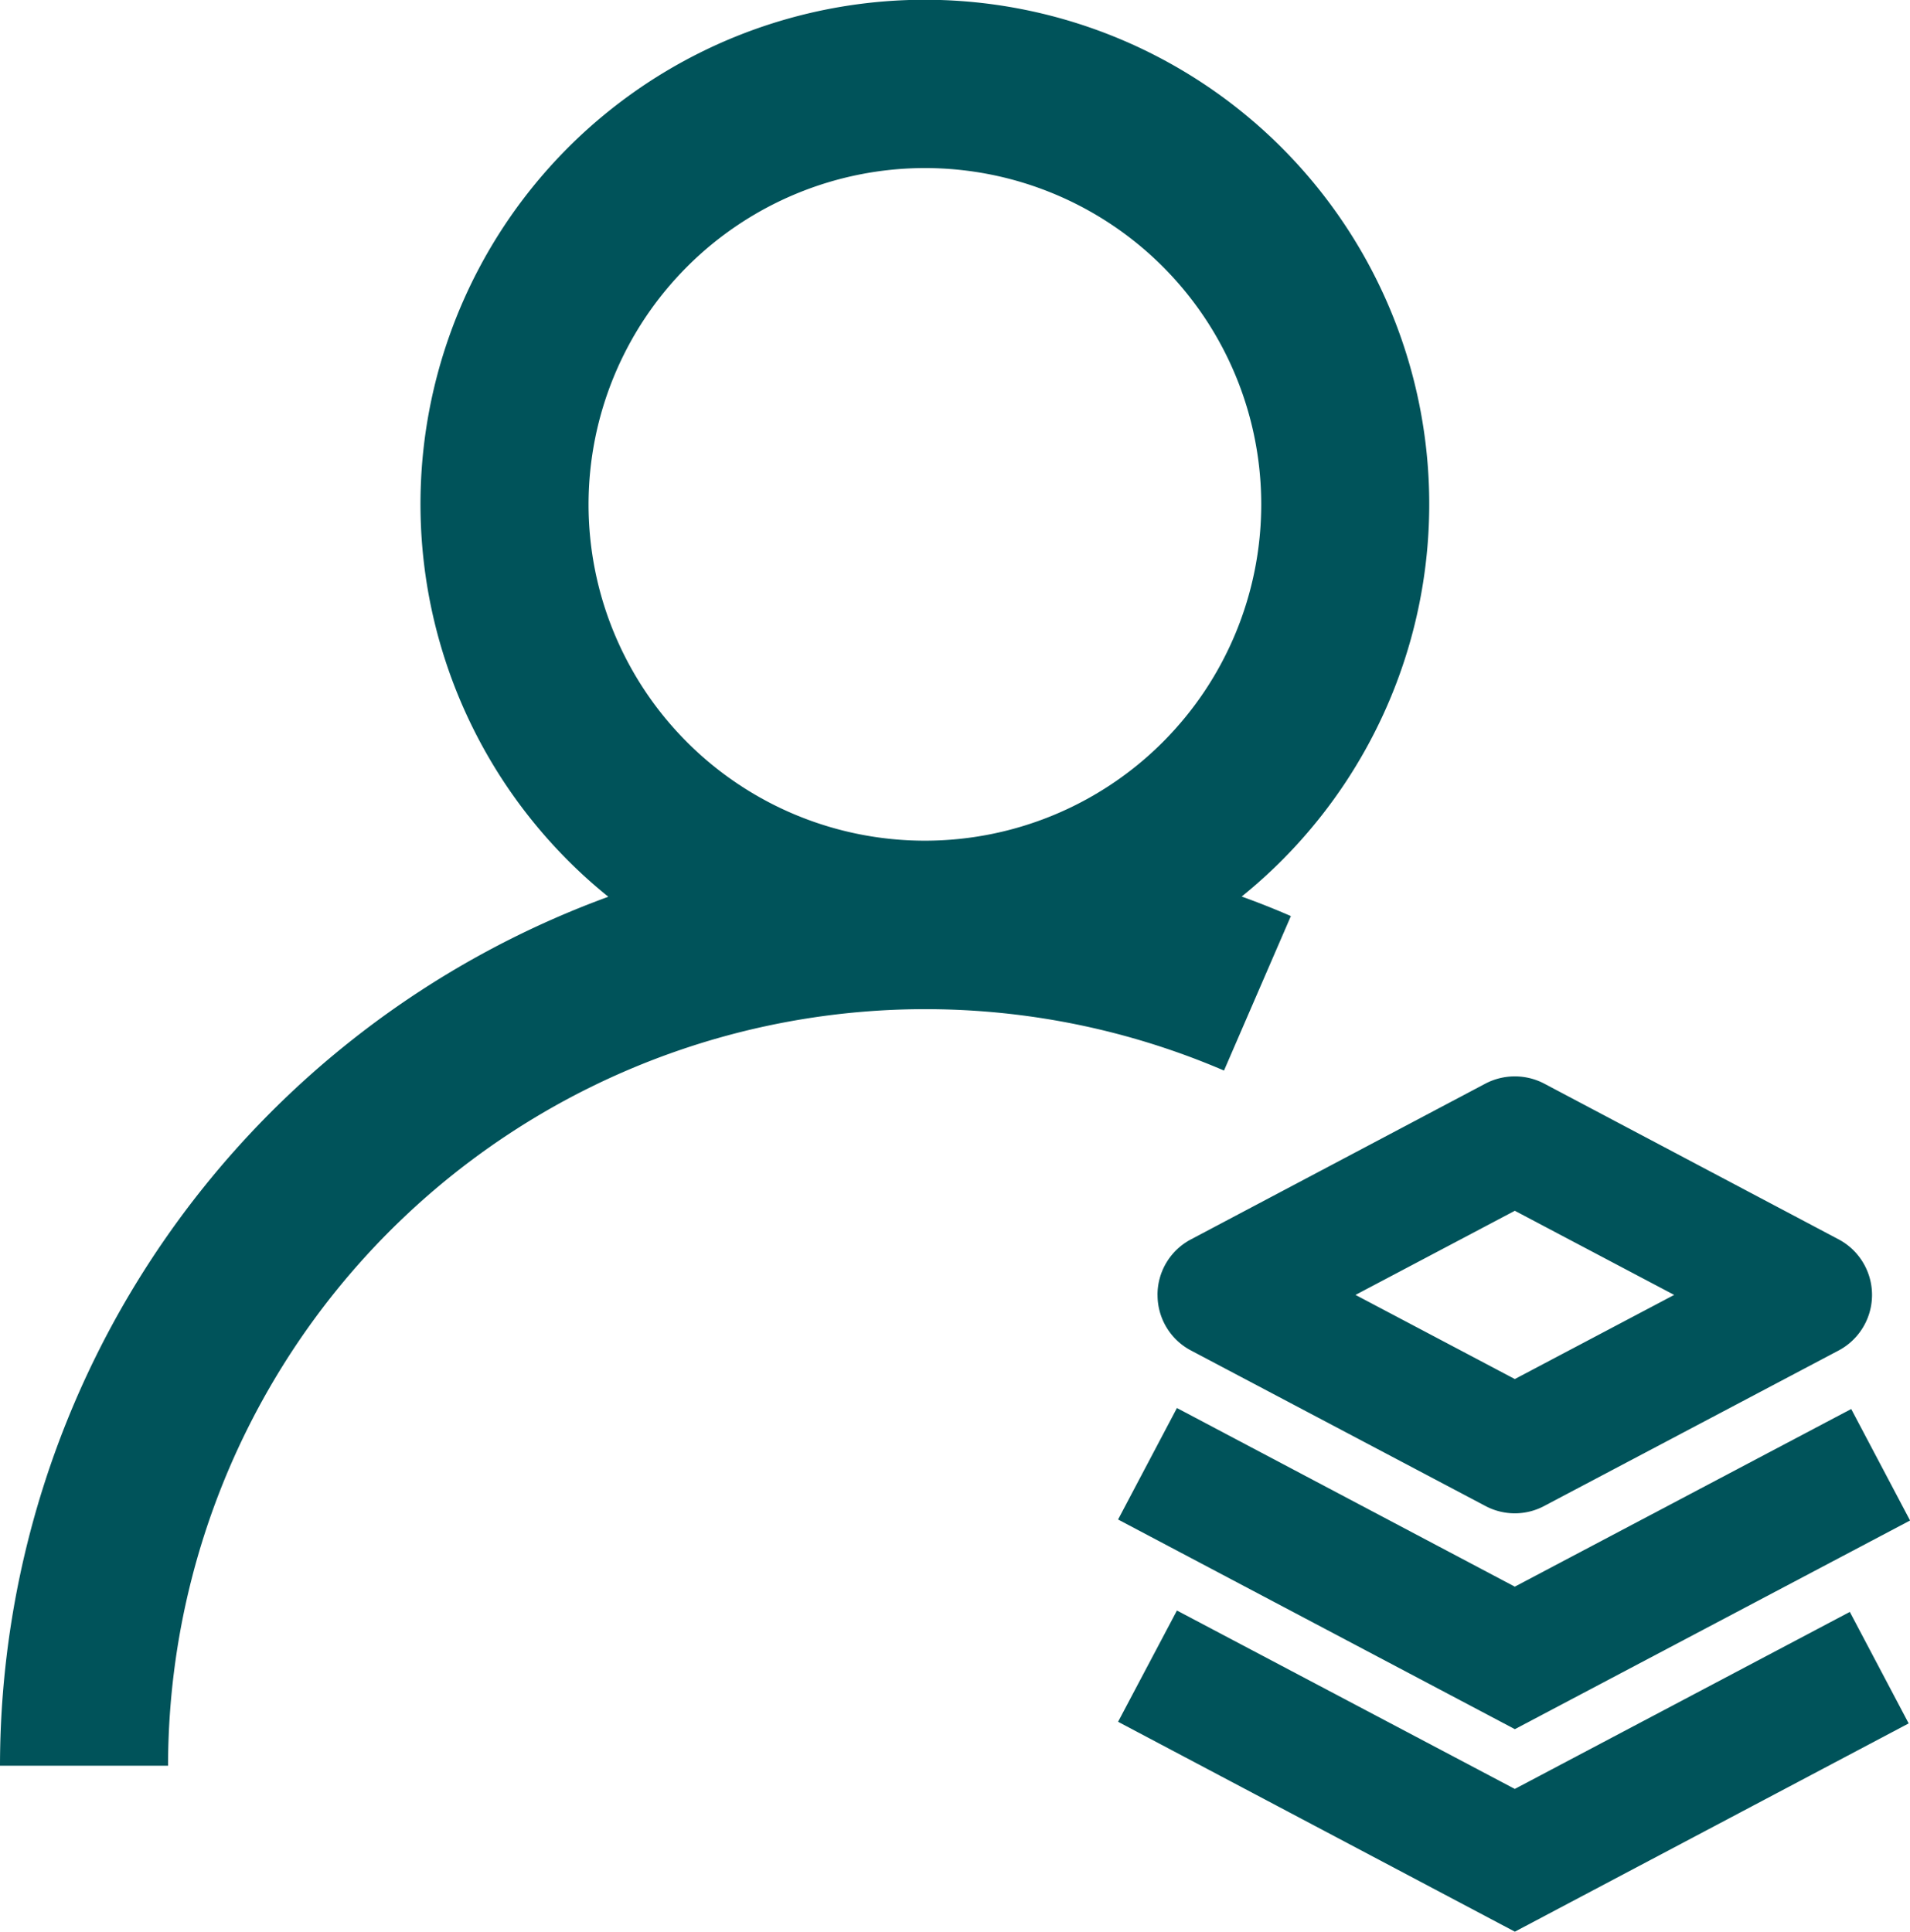 <svg id="customer-class-line-svgrepo-com" xmlns="http://www.w3.org/2000/svg" width="57.662" height="58.321" viewBox="0 0 57.662 58.321">
  <path id="Path_47" data-name="Path 47" d="M147.971,100.858c-.493-.215-.986-.41-1.485-.59a15.227,15.227,0,1,0-19.121.007A27.965,27.965,0,0,0,109,126.51h5.074a22.861,22.861,0,0,1,31.878-20.988ZM136.922,78.274a10.154,10.154,0,1,1-10.154,10.154A10.163,10.163,0,0,1,136.922,78.274Zm7.024,34.022a1.889,1.889,0,0,0,1.013,1.68l8.884,4.692a1.888,1.888,0,0,0,1.777,0l8.884-4.692a1.9,1.9,0,0,0,0-3.359l-8.884-4.7a1.914,1.914,0,0,0-1.777,0l-8.884,4.7A1.889,1.889,0,0,0,143.945,112.3Zm10.786-2.54,4.81,2.54-4.81,2.54-4.81-2.54Z" transform="translate(-109 -73.2)" fill="#00535A"/>
  <path id="Path_48" data-name="Path 48" d="M607.279,691.093l-10.2-5.393-1.777,3.366,11.979,6.33,11.931-6.3-1.777-3.366Z" transform="translate(-561.548 -643.189)" fill="#00535A"/>
  <path id="Path_49" data-name="Path 49" d="M607.279,779.186l-10.2-5.386-1.777,3.359,11.979,6.337,11.889-6.288-1.777-3.366Z" transform="translate(-561.548 -725.175)" fill="#00535A"/>
</svg>
